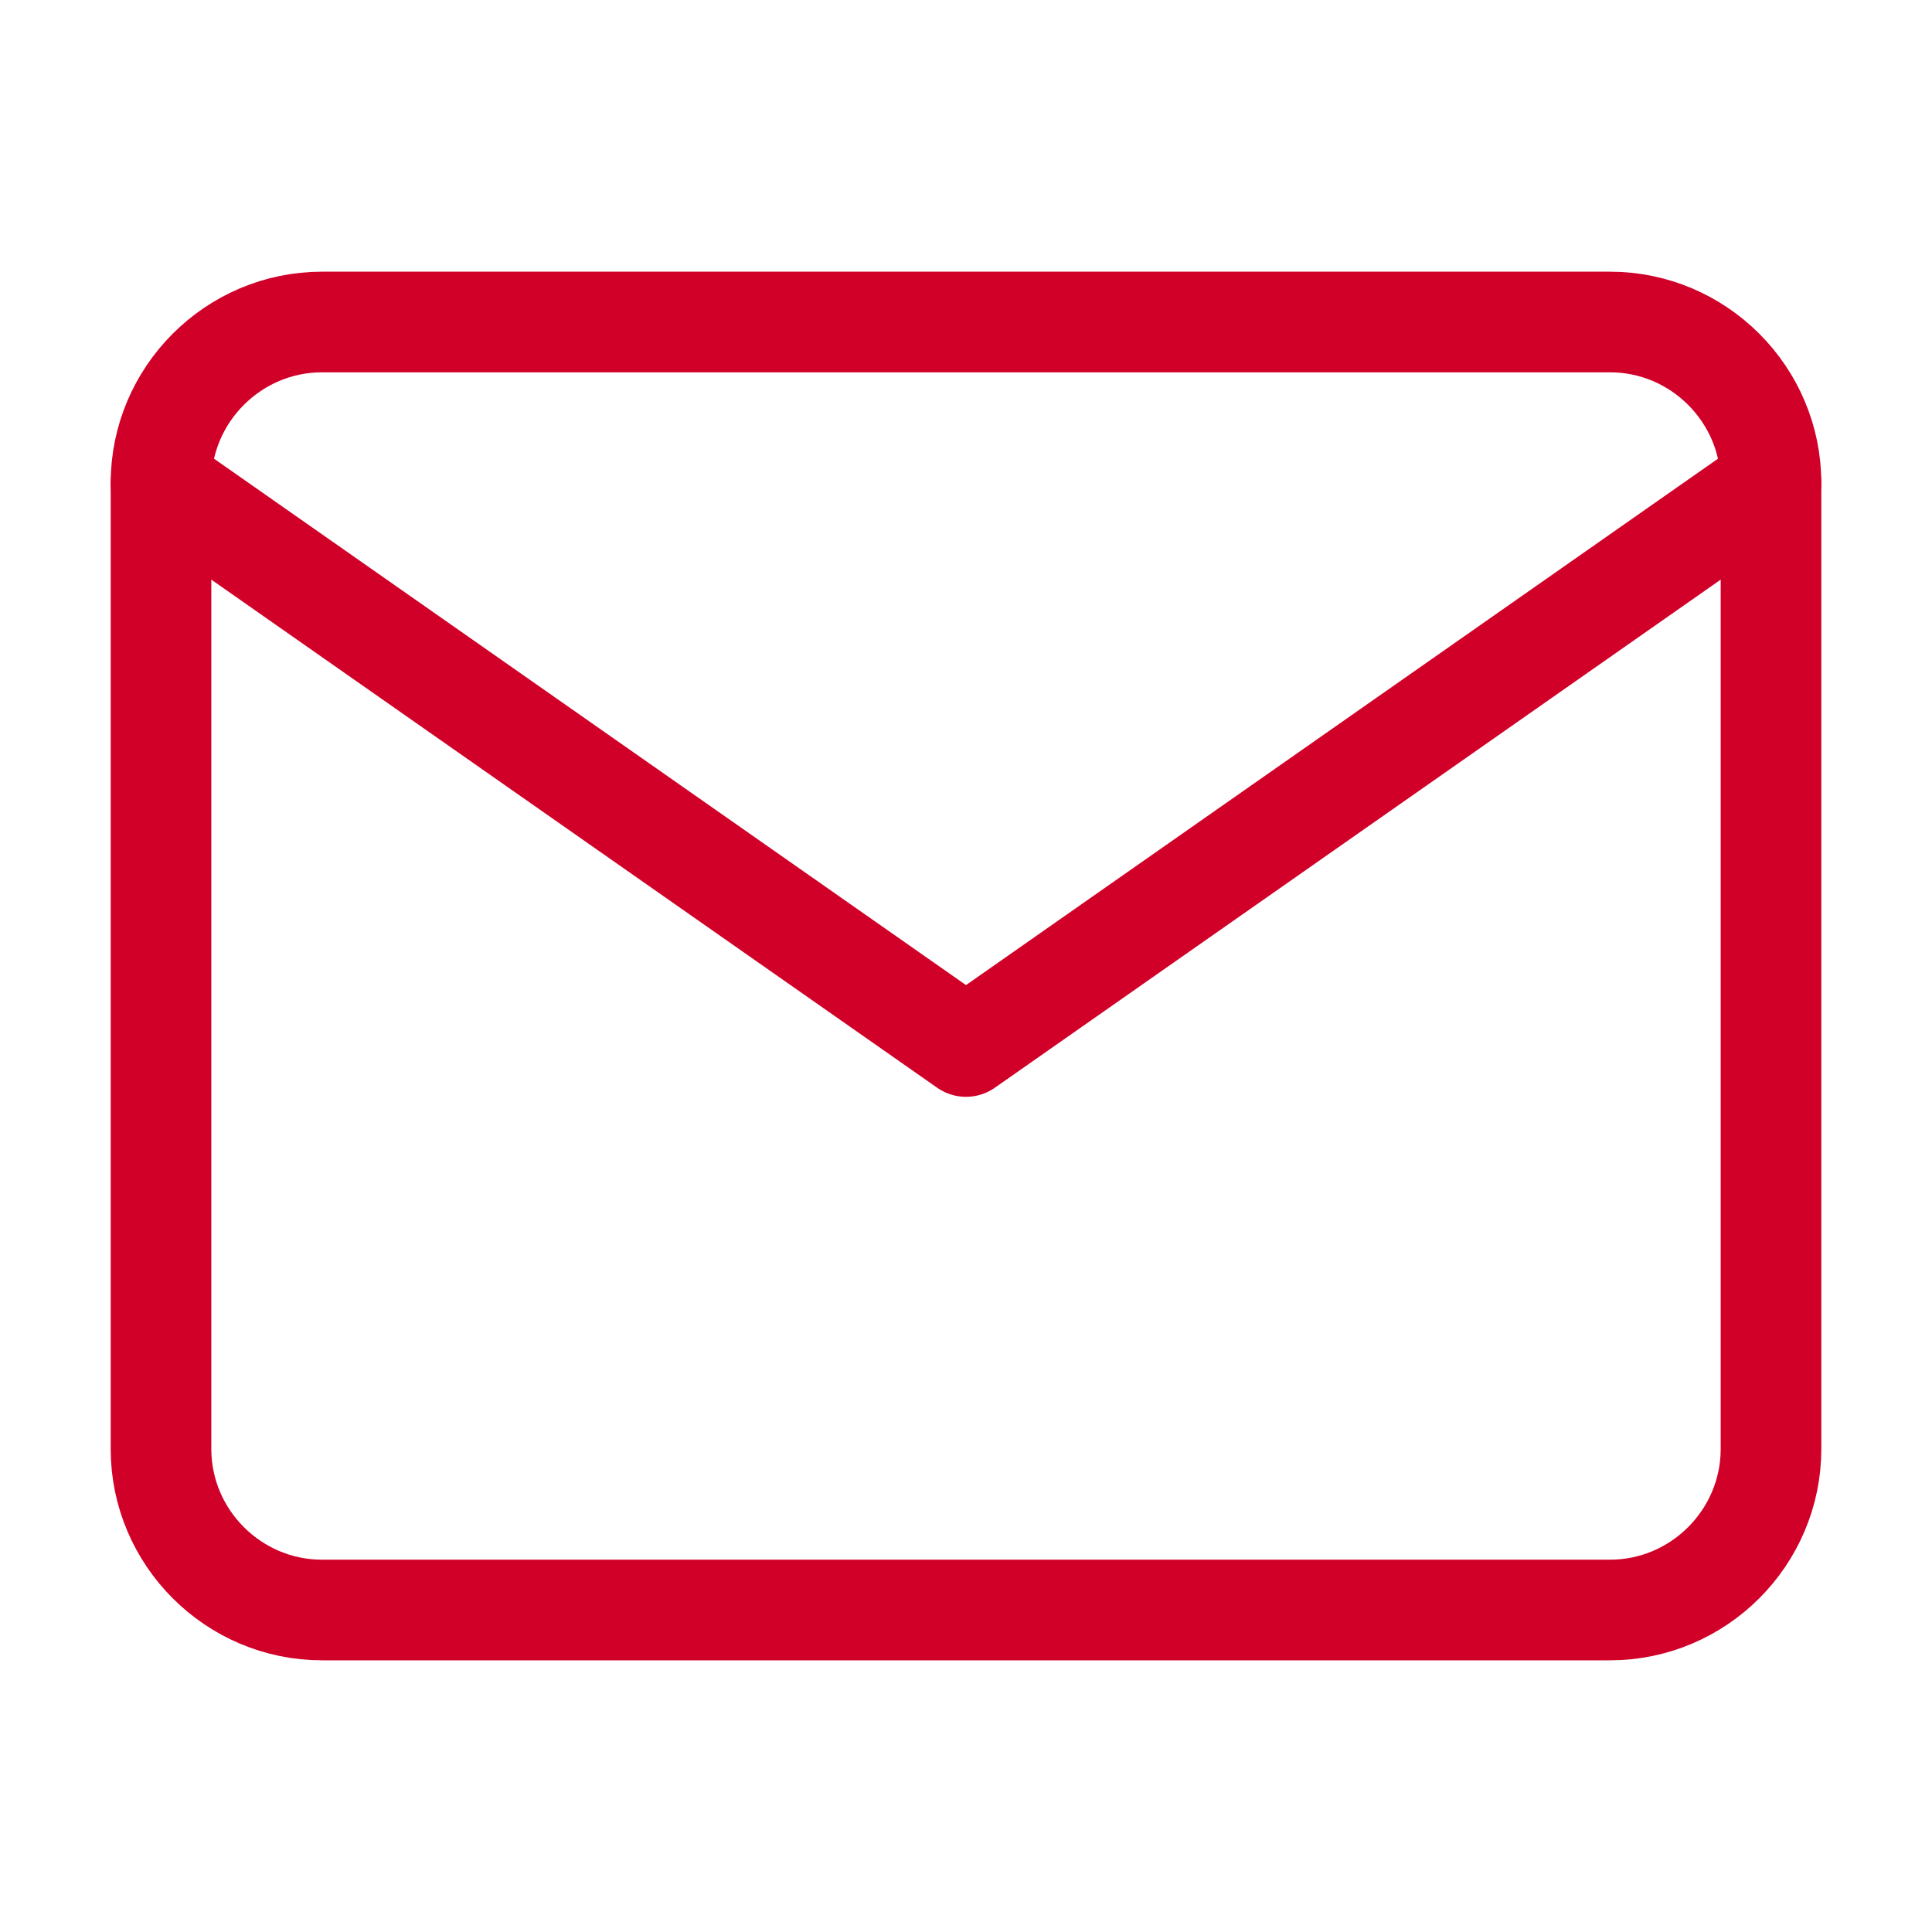 <svg width="96" height="96" viewBox="0 0 96 96" fill="none" xmlns="http://www.w3.org/2000/svg">
<path d="M16 16H80C84.4 16 88 19.6 88 24V72C88 76.4 84.4 80 80 80H16C11.6 80 8 76.4 8 72V24C8 19.6 11.6 16 16 16Z" stroke="#D10029" stroke-width="5" stroke-linecap="round" stroke-linejoin="round"/>
<path d="M88 24L48 52L8 24" stroke="#D10029" stroke-width="5" stroke-linecap="round" stroke-linejoin="round"/>
</svg>
